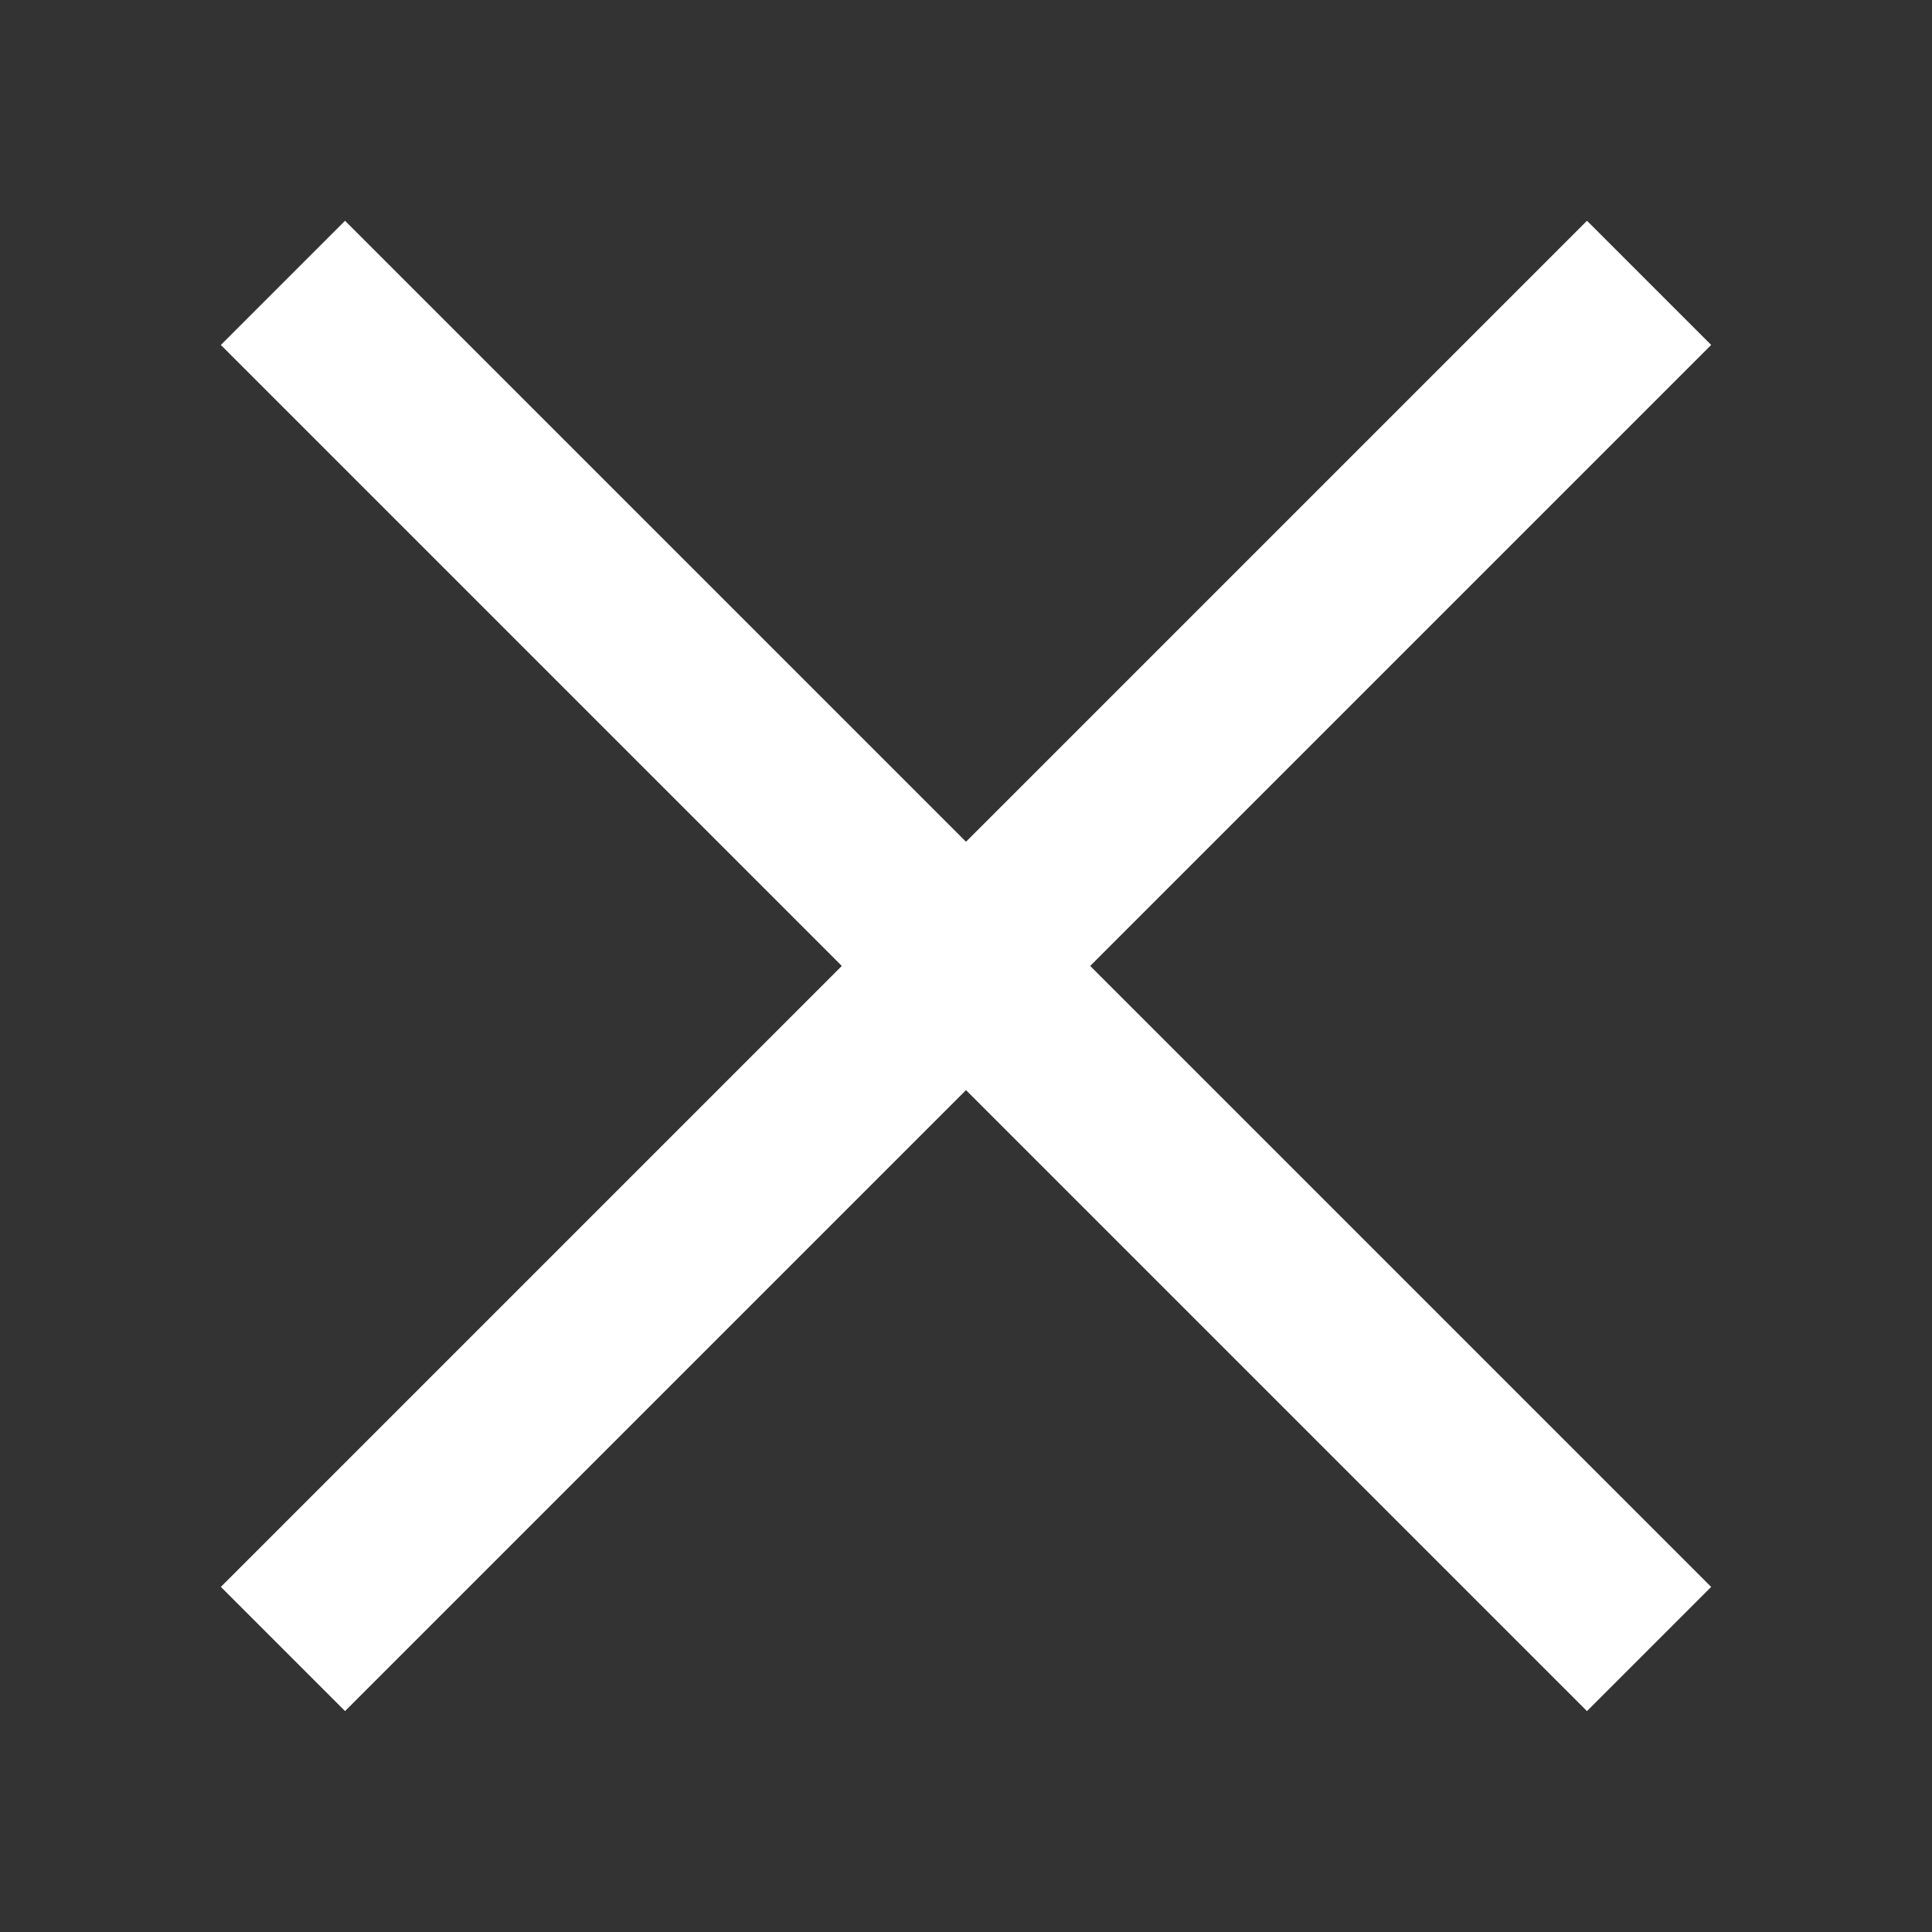 <svg width="22" height="22" viewBox="0 0 22 22" fill="none" xmlns="http://www.w3.org/2000/svg">
<rect x="0" y="0" width="22" height="22" fill="#333333" stroke="none"/>
<rect x="2.515" y="18.07" width="22" height="2" transform="rotate(-45 2.515 18.07)" fill="#FFFFFF"/>
<rect x="3.929" y="2.514" width="22" height="2" transform="rotate(45 3.929 2.514)" fill="#FFFFFF"/>
</svg>
